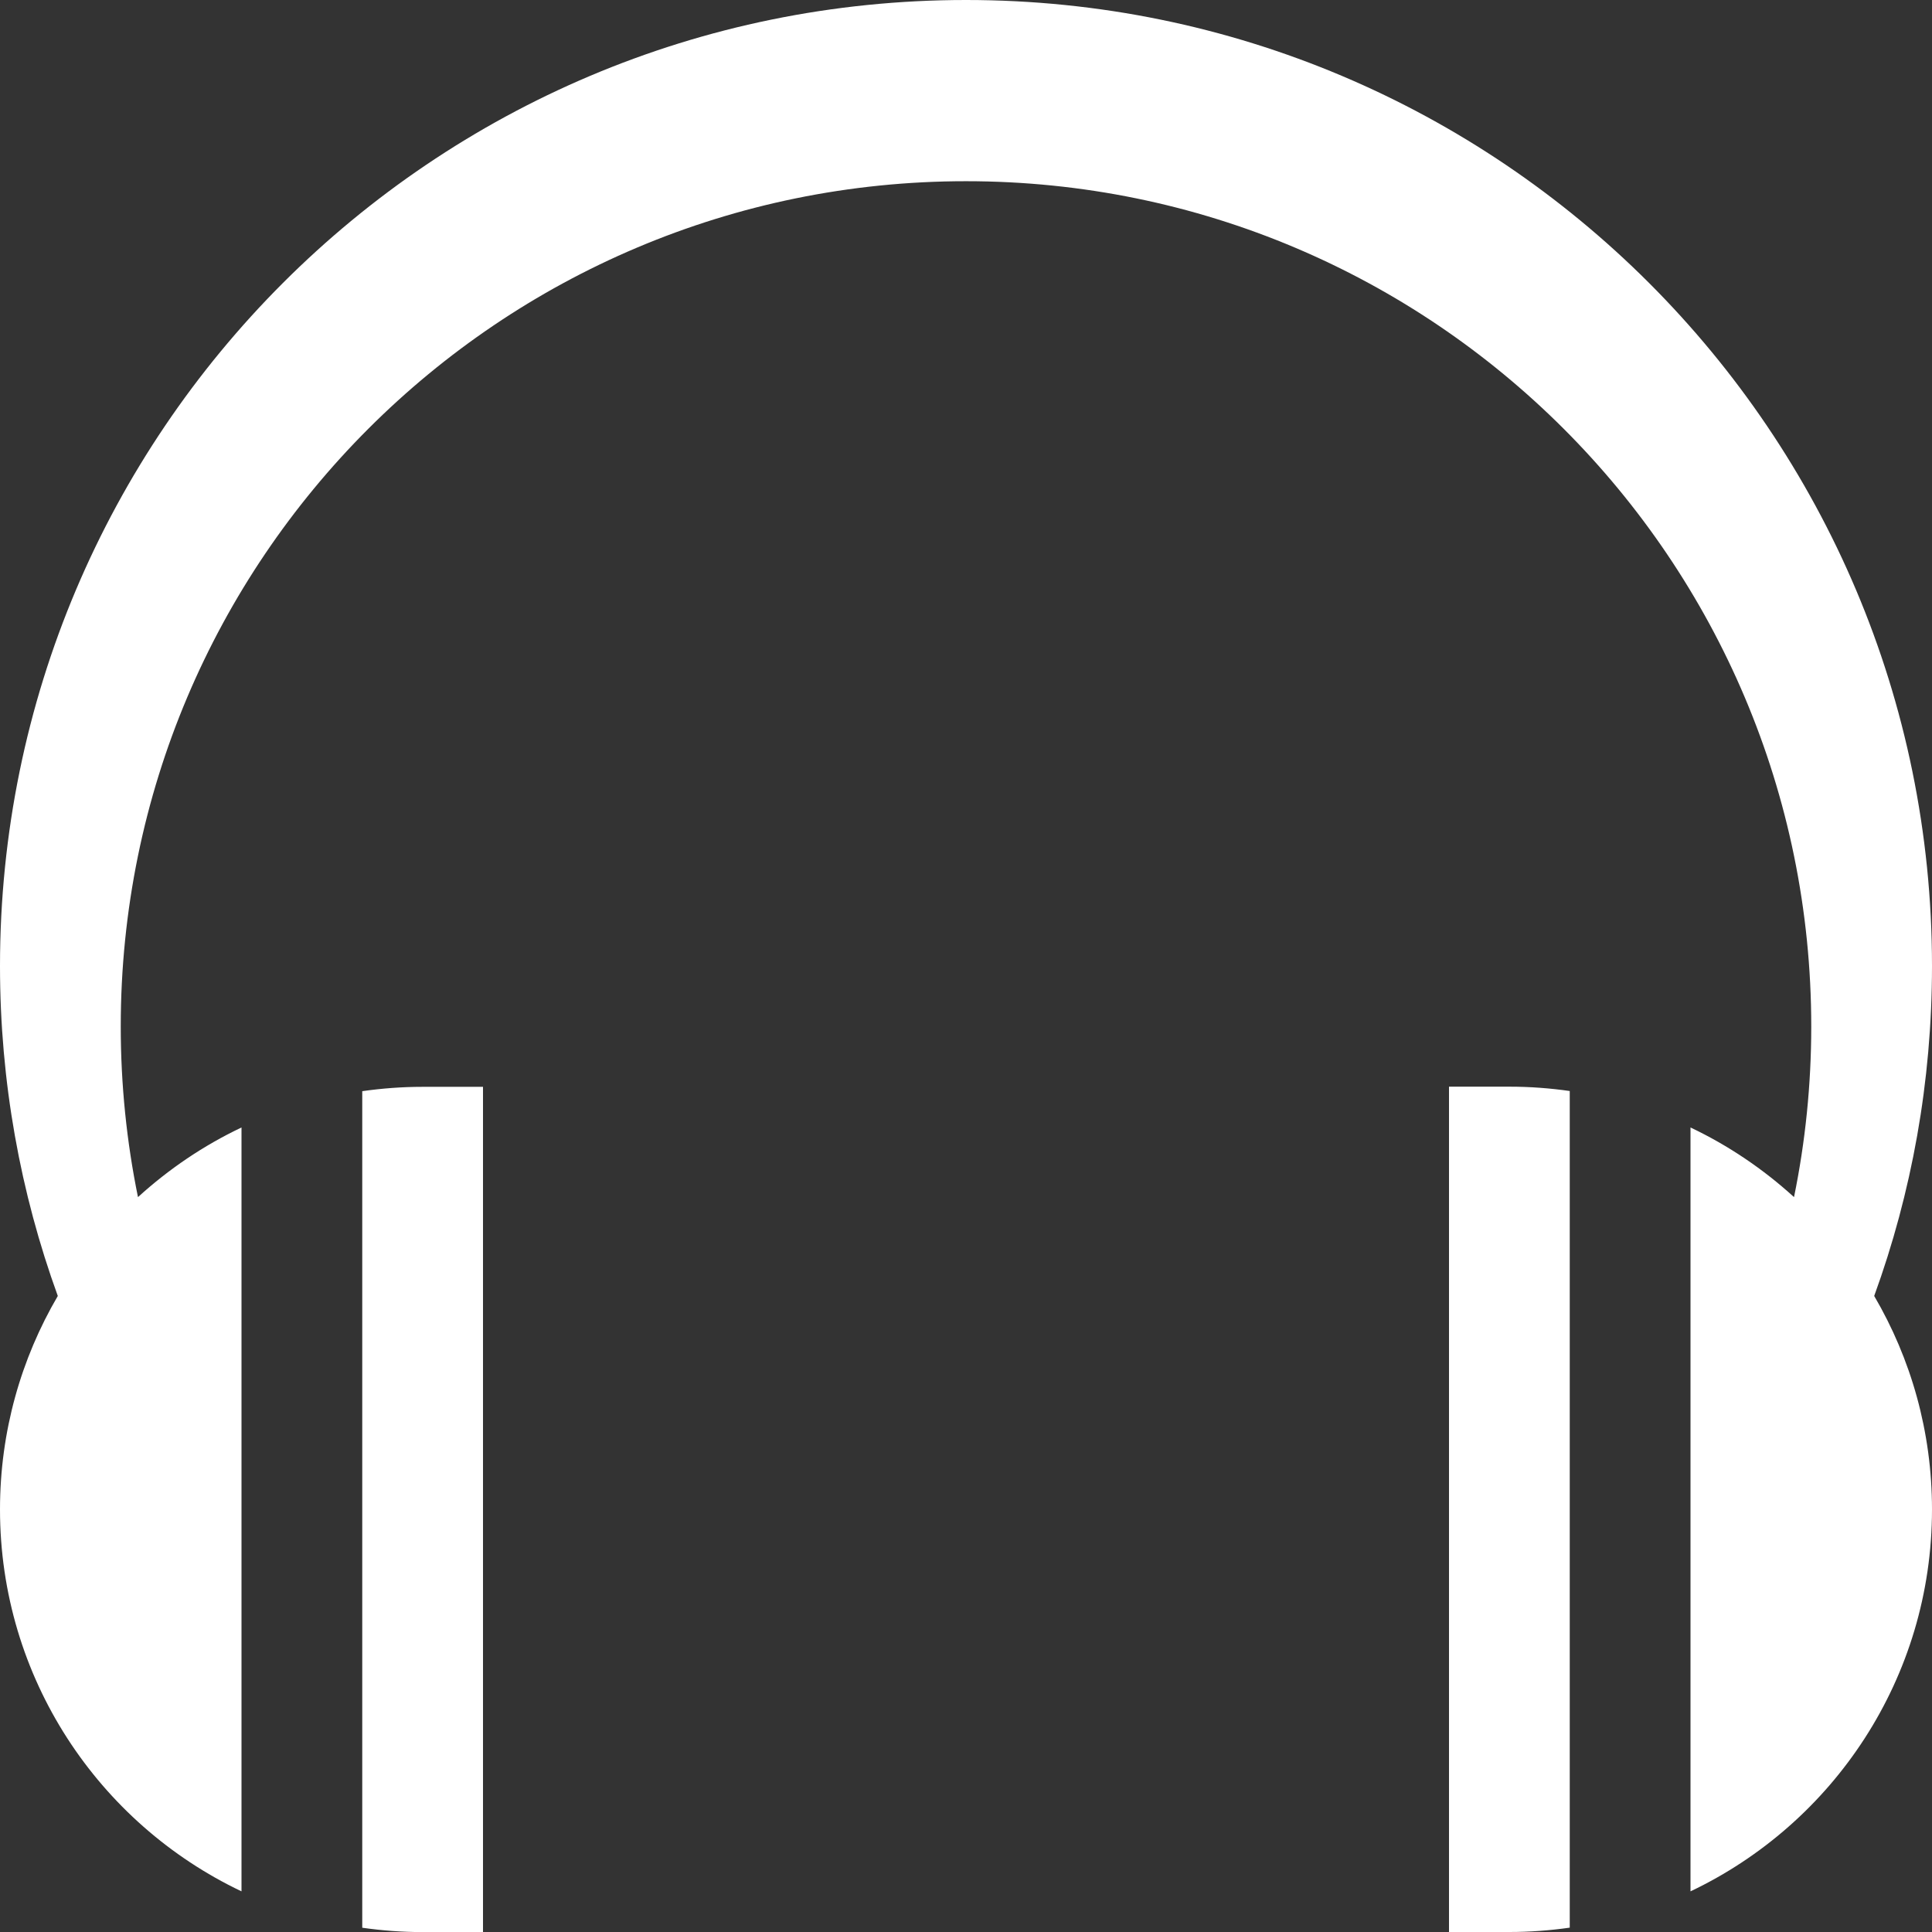 <?xml version="1.0" encoding="utf-8"?>
<!-- Generated by IcoMoon.io -->
<!DOCTYPE svg PUBLIC "-//W3C//DTD SVG 1.1//EN" "http://www.w3.org/Graphics/SVG/1.1/DTD/svg11.dtd">
<svg version="1.1" xmlns="http://www.w3.org/2000/svg" xmlns:xlink="http://www.w3.org/1999/xlink" width="24" height="24" viewBox="0 0 24 24">
<rect x="0" y="0" width="24" height="24" fill="#333333" stroke="none"/>
<g>
</g>
	<path d="M4.5 13.554v10.393c0.245 0.035 0.495 0.054 0.75 0.054h0.75v-10.5h-0.75c-0.255 0-0.505 0.019-0.75 0.054zM18 13.5v10.5h0.75c0.255 0 0.505-0.019 0.75-0.054v-10.393c-0.245-0.035-0.495-0.054-0.75-0.054h-0.75zM24 12c0-6.627-5.373-12-12-12s-12 5.373-12 12c0 1.439 0.254 2.82 0.718 4.099-0.456 0.778-0.718 1.684-0.718 2.651 0 2.094 1.226 3.902 3 4.745v-9.489c-0.472 0.224-0.904 0.517-1.286 0.865-0.14-0.685-0.214-1.394-0.214-2.12 0-5.799 4.701-10.5 10.5-10.5s10.5 4.701 10.5 10.5c0 0.726-0.074 1.436-0.214 2.12-0.382-0.348-0.814-0.641-1.286-0.865v9.489c1.774-0.843 3-2.65 3-4.745 0-0.967-0.262-1.873-0.718-2.651 0.465-1.279 0.718-2.659 0.718-4.099z" fill="#ffffff"></path>
</svg>
